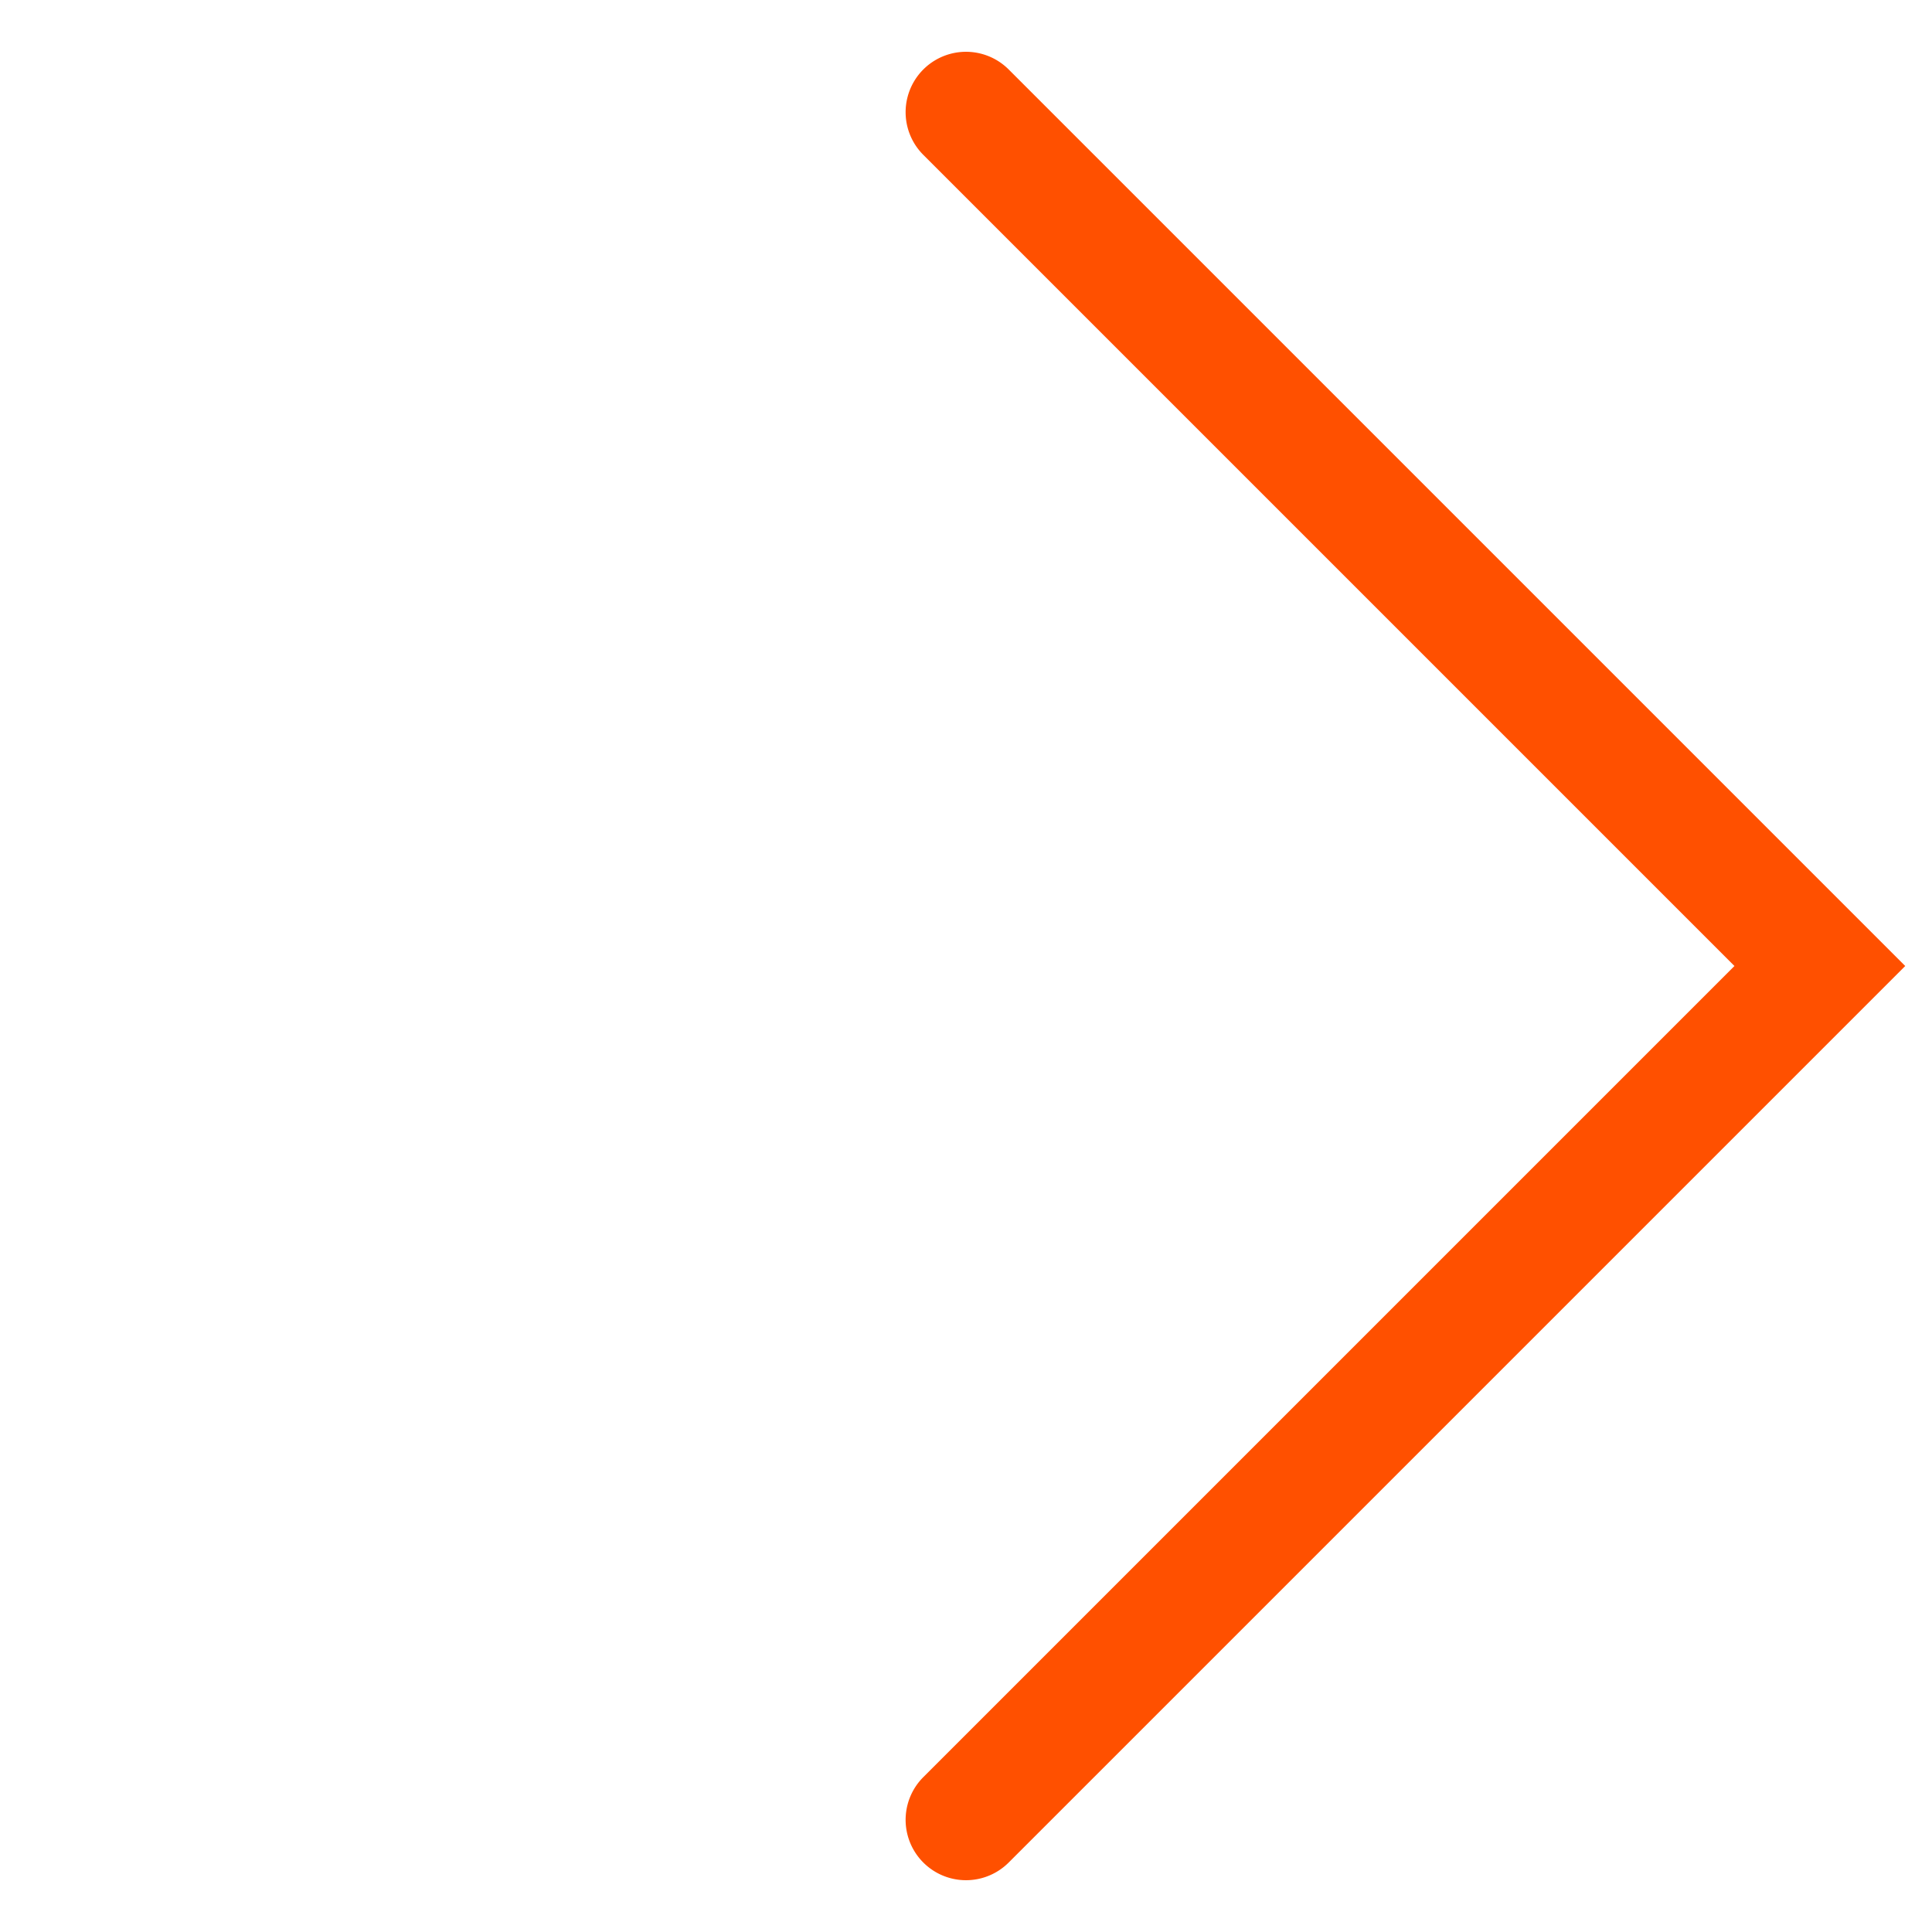 <svg xmlns="http://www.w3.org/2000/svg" xmlns:xlink="http://www.w3.org/1999/xlink" width="40" height="40" viewBox="0 0 40 40">
    <defs>
        <path id="a" d="M8.75 8.75H32.5a1.25 1.25 0 0 0 0-2.5H6.25V32.5a1.25 1.25 0 0 0 2.5 0V8.75z"/>
    </defs>
    <use fill="#FF5000" fill-rule="nonzero" transform="rotate(135 20 20)" xlink:href="#a"/>
</svg>

